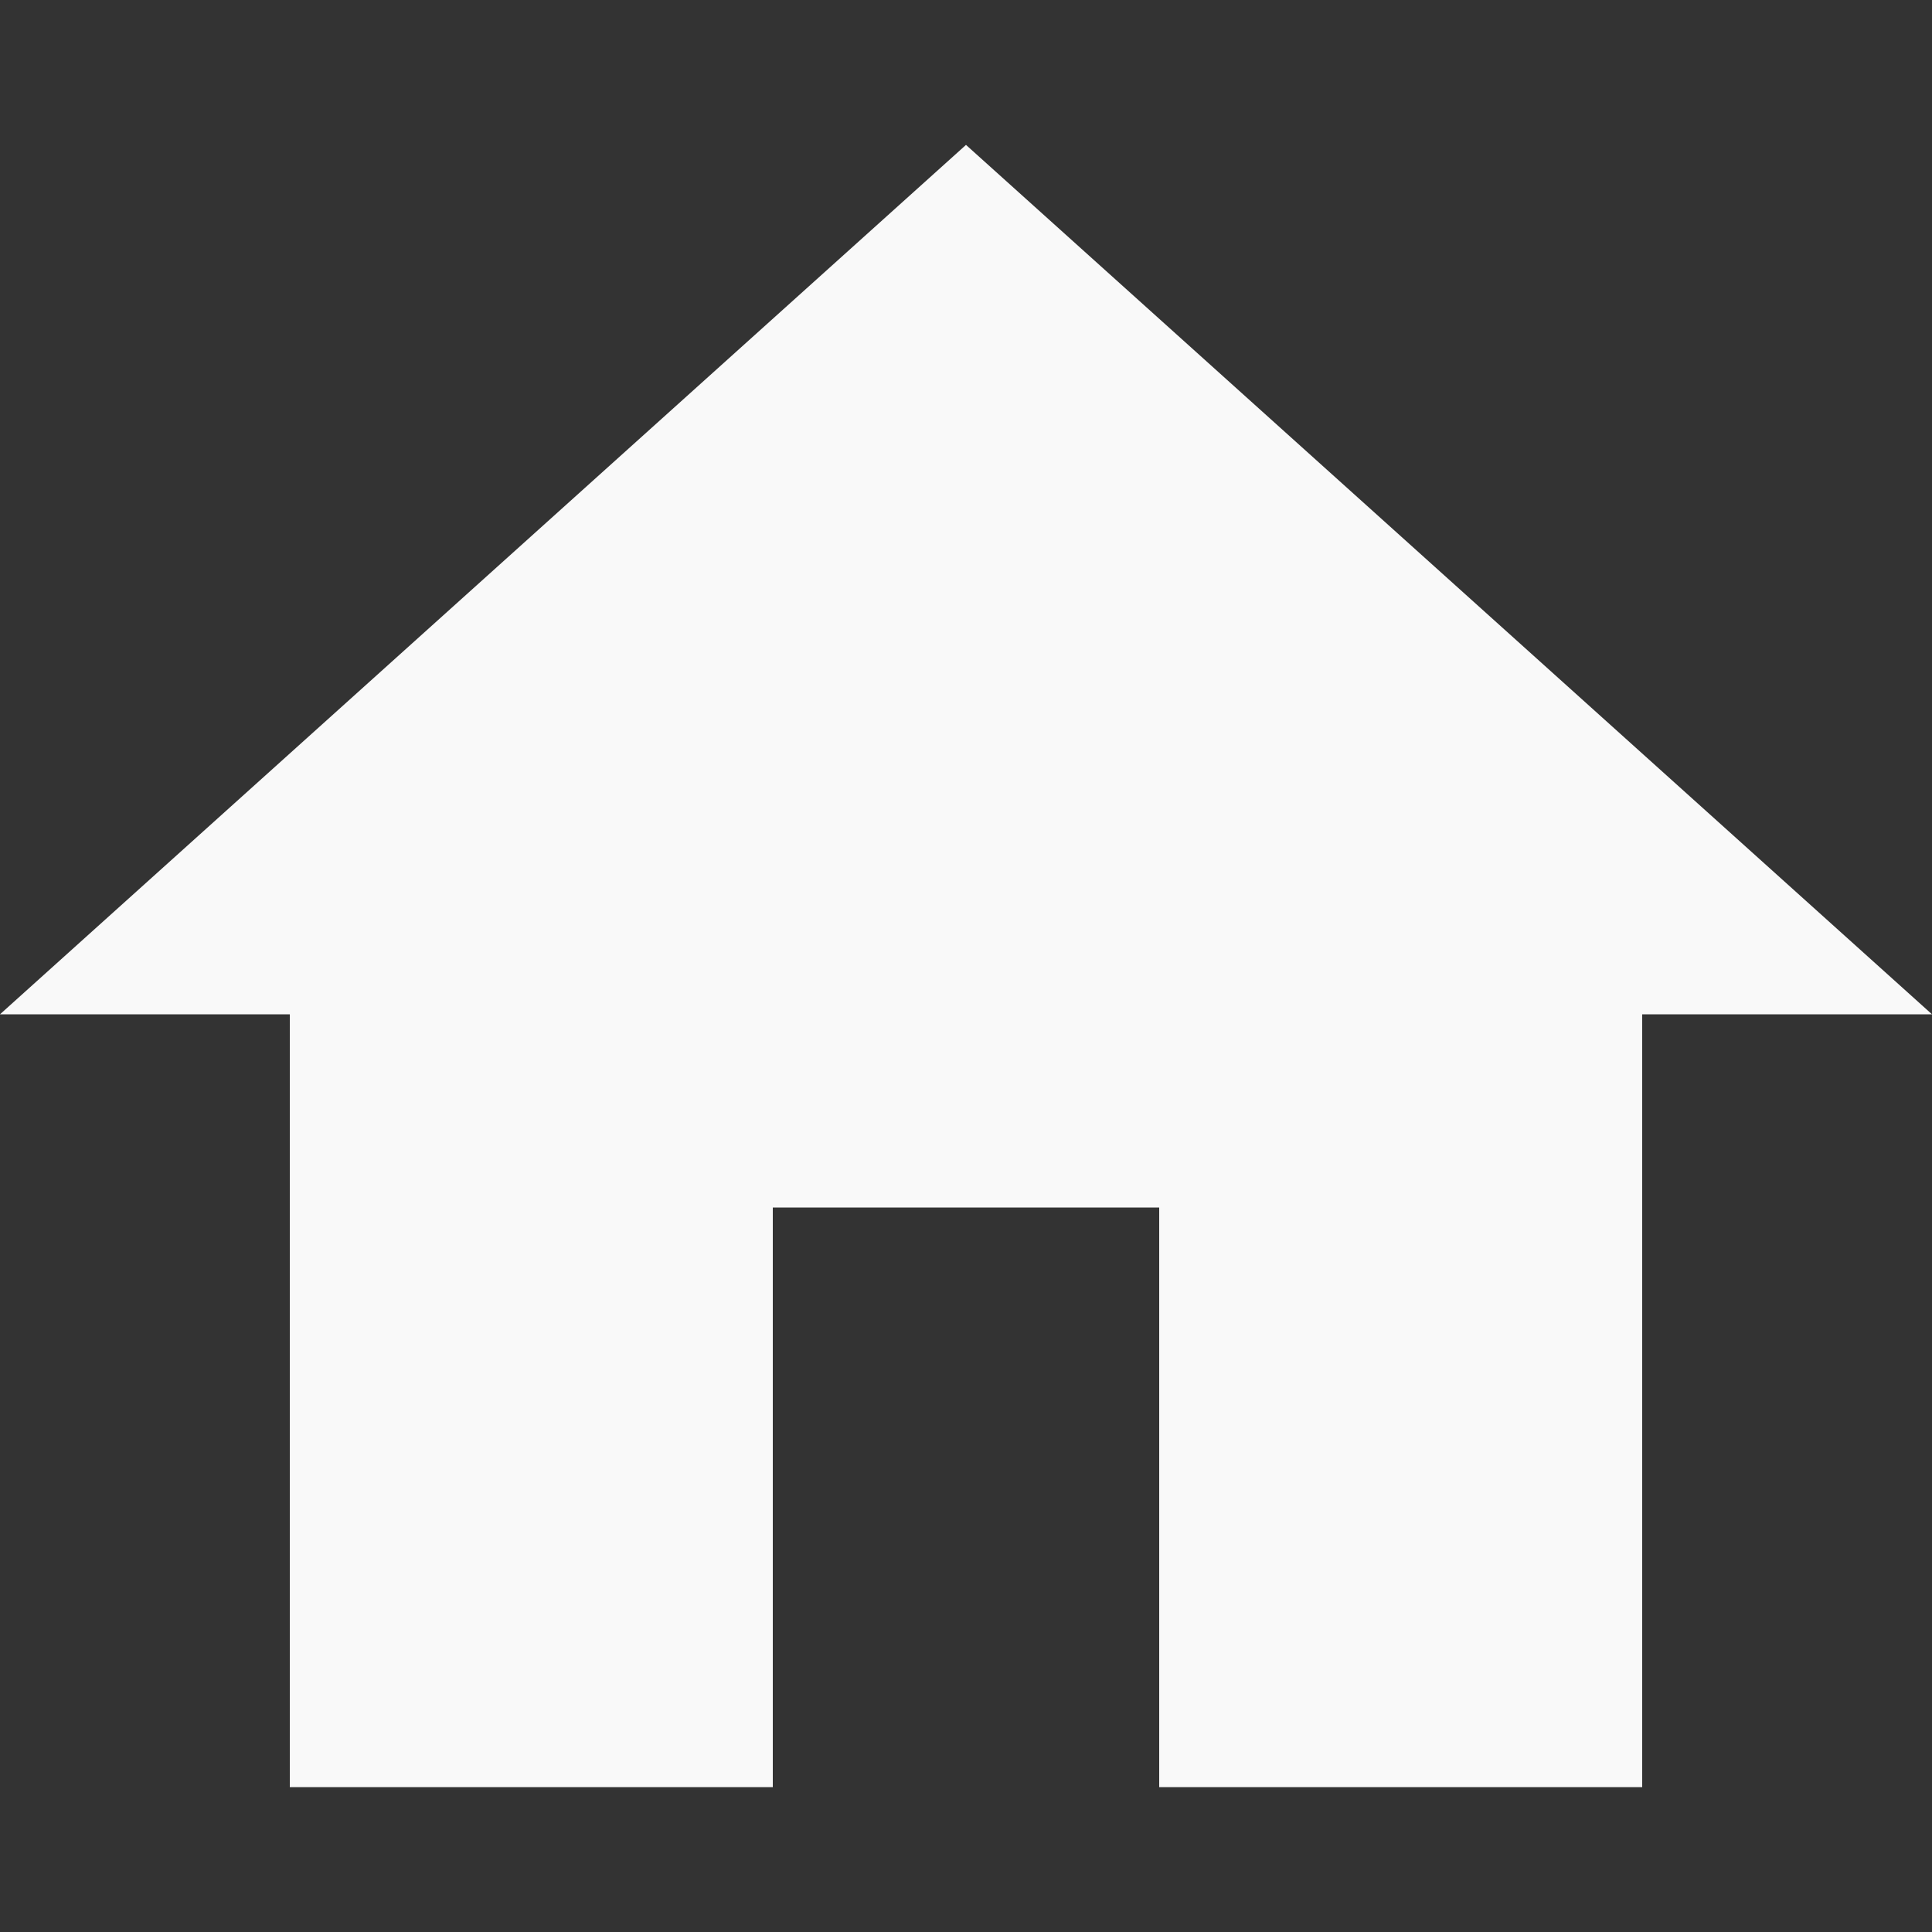 <?xml version="1.0" encoding="UTF-8" standalone="no"?>
<svg
   version="1.1"
   id="Capa_1"
   x="0px"
   y="0px"
   viewBox="0 0 426.667 426.667"
   style="enable-background:new 0 0 426.667 426.667;"
   xml:space="preserve"
   sodipodi:docname="cancel.svg"
   inkscape:version="1.1.1 (3bf5ae0d25, 2021-09-20, custom)"
   xmlns:inkscape="http://www.inkscape.org/namespaces/inkscape"
   xmlns:sodipodi="http://sodipodi.sourceforge.net/DTD/sodipodi-0.dtd"
   xmlns="http://www.w3.org/2000/svg"
   xmlns:svg="http://www.w3.org/2000/svg"><rect x="0" y="0" width="426.667" height="426.667" fill="#333333" stroke="none"/><defs
   id="defs9" /><sodipodi:namedview
   id="namedview7"
   pagecolor="#ffffff"
   bordercolor="#666666"
   borderopacity="1.0"
   inkscape:pageshadow="2"
   inkscape:pageopacity="0.0"
   inkscape:pagecheckerboard="0"
   showgrid="false"
   inkscape:zoom="1.5984363"
   inkscape:cx="213.02069"
   inkscape:cy="213.3335"
   inkscape:window-width="2048"
   inkscape:window-height="1091"
   inkscape:window-x="1920"
   inkscape:window-y="31"
   inkscape:window-maximized="1"
   inkscape:current-layer="Capa_1" />
<g
   id="g4"
   style="fill:#f9f9f9">
	<polygon
   points="213.333,32 0,224 64,224 64,394.667 170.667,394.667 170.667,266.667 256,266.667 256,394.667 362.667,394.667 362.667,224 426.667,224"
   id="polygon2"
   style="fill:#f9f9f9" />
</g>
</svg>
